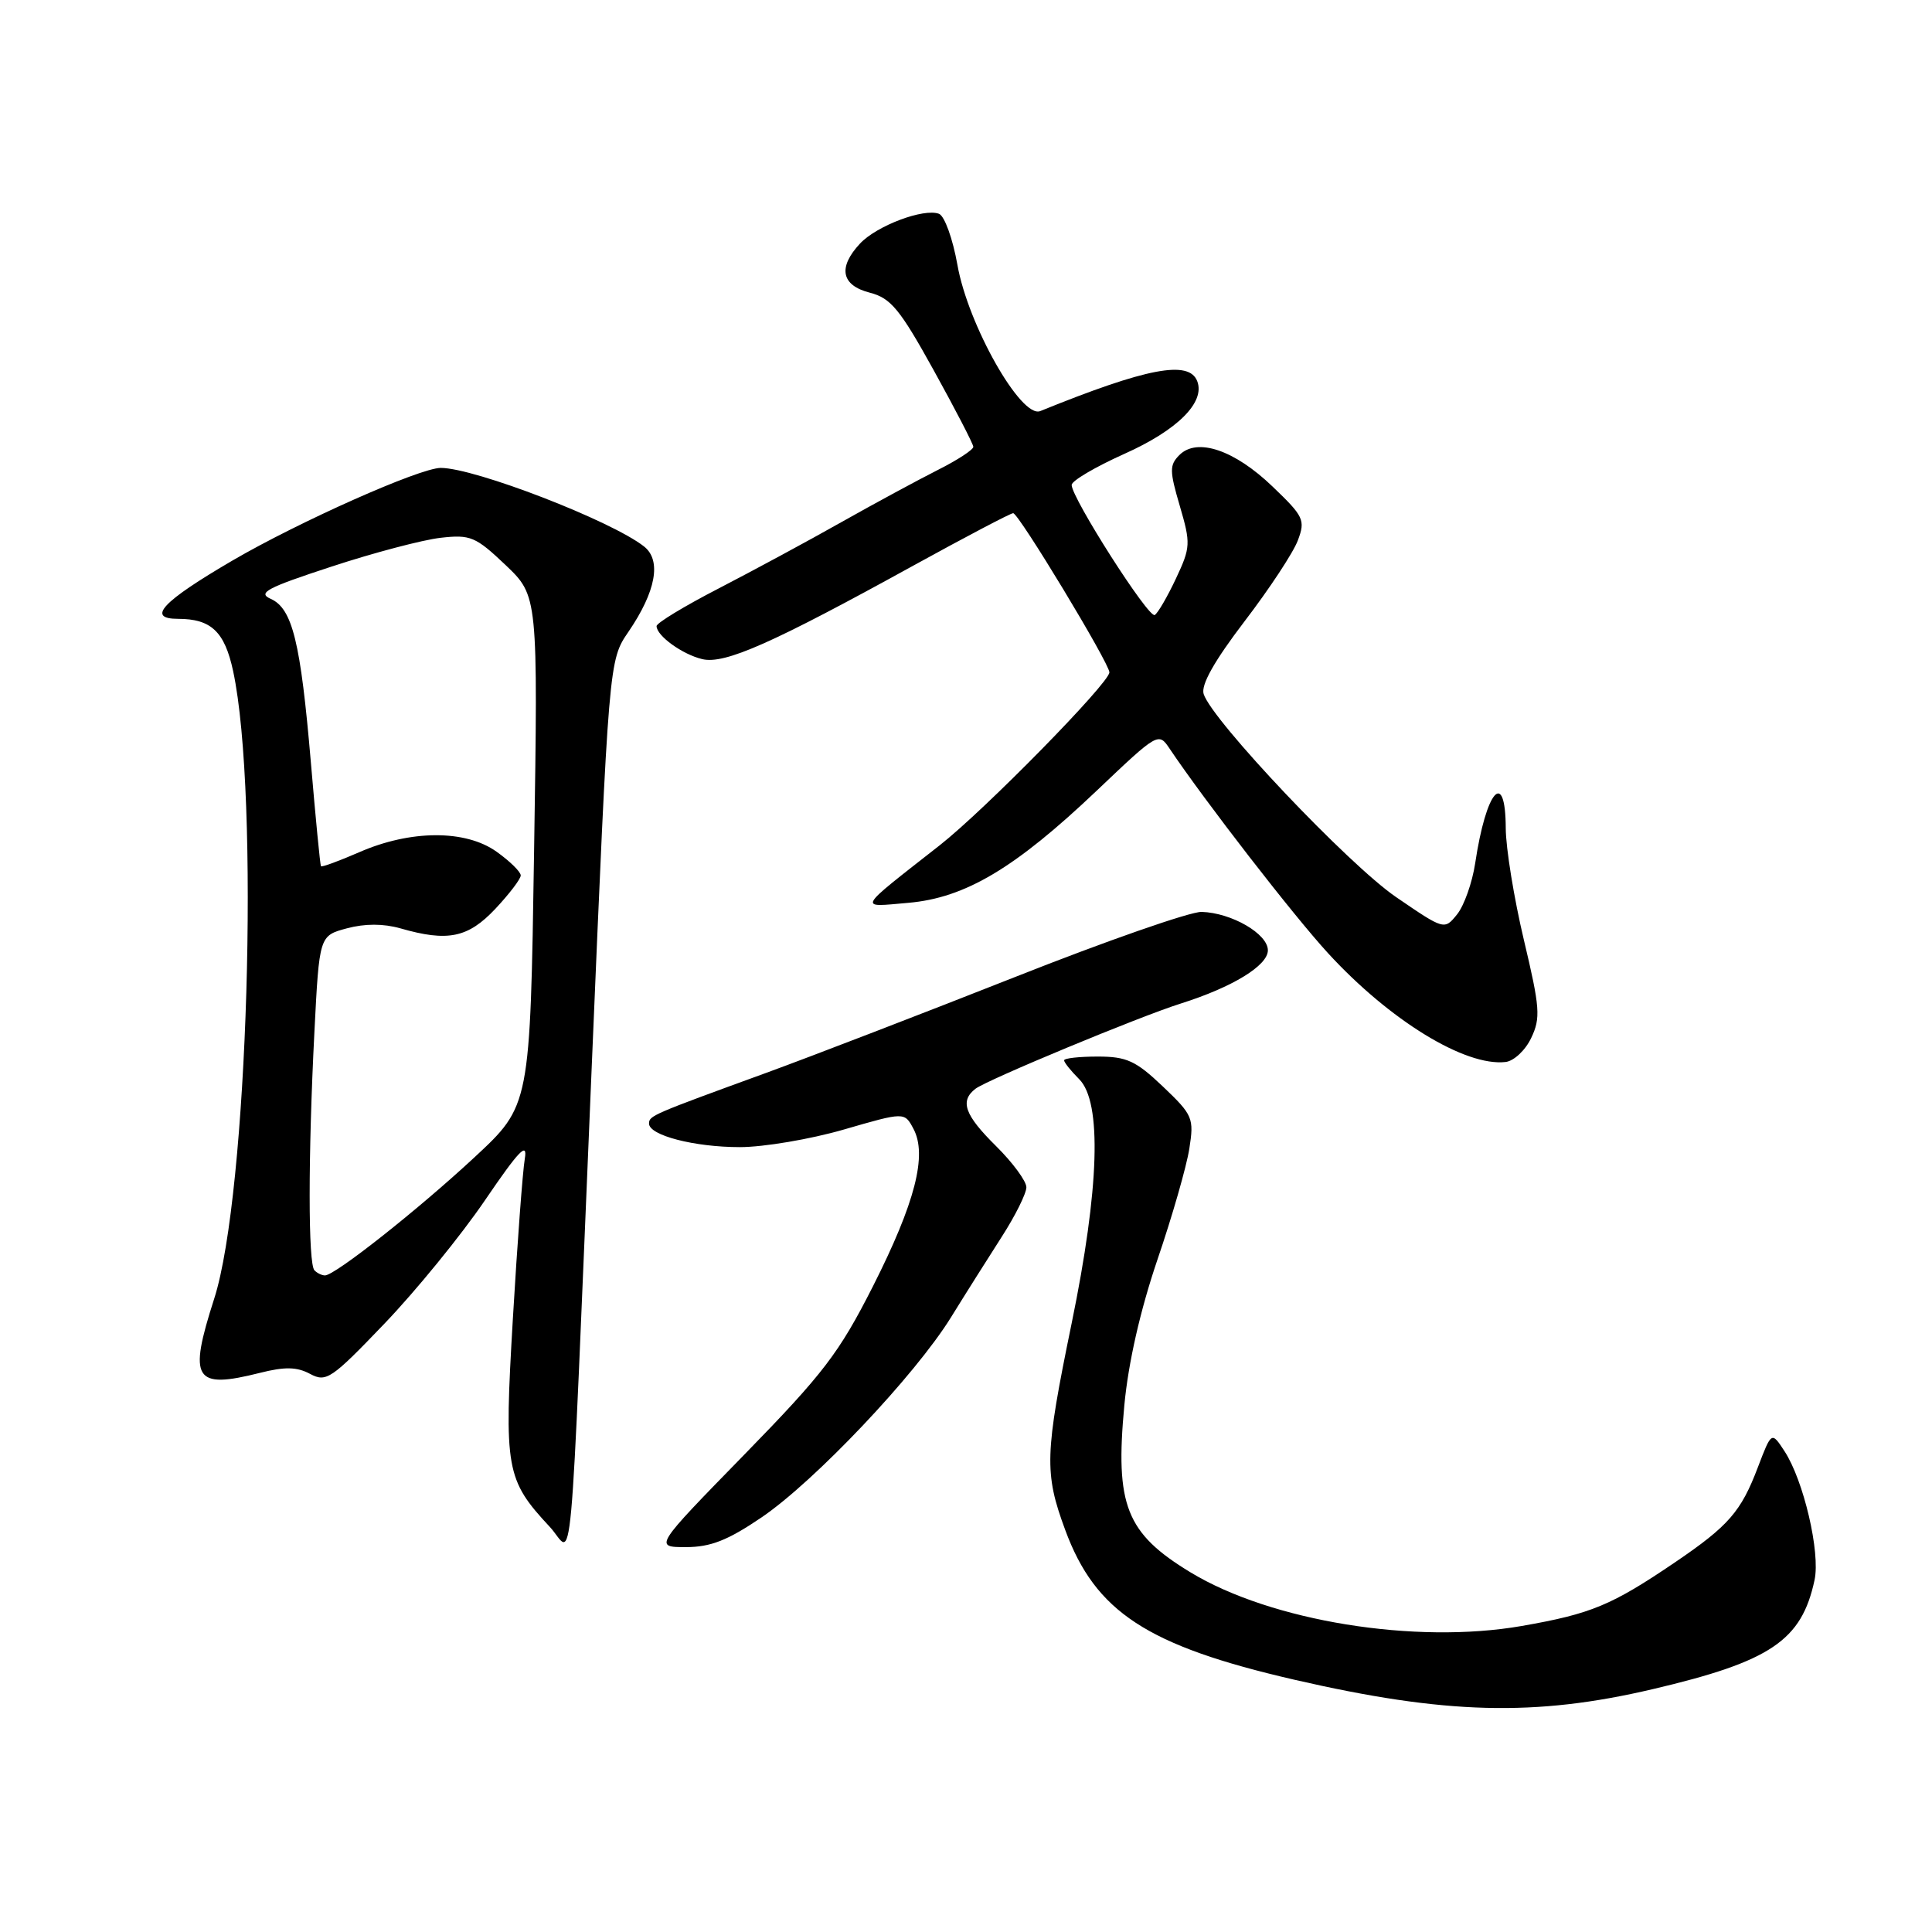 <?xml version="1.0" encoding="UTF-8" standalone="no"?>
<!DOCTYPE svg PUBLIC "-//W3C//DTD SVG 1.1//EN" "http://www.w3.org/Graphics/SVG/1.1/DTD/svg11.dtd" >
<svg xmlns="http://www.w3.org/2000/svg" xmlns:xlink="http://www.w3.org/1999/xlink" version="1.1" viewBox="0 0 256 256">
 <g >
 <path fill="currentColor"
d=" M 219.00 223.82 C 234.63 220.15 238.73 217.38 240.44 209.35 C 241.22 205.70 238.99 196.16 236.45 192.28 C 234.74 189.67 234.74 189.67 232.92 194.44 C 230.70 200.29 229.05 202.19 222.00 206.98 C 213.53 212.73 210.85 213.84 201.64 215.45 C 187.52 217.91 168.43 214.82 157.74 208.34 C 149.21 203.16 147.74 199.45 148.98 186.21 C 149.51 180.55 151.09 173.62 153.36 166.93 C 155.32 161.20 157.22 154.57 157.59 152.22 C 158.23 148.15 158.06 147.75 154.09 143.97 C 150.51 140.56 149.29 140.00 145.46 140.00 C 143.01 140.00 141.00 140.22 141.00 140.50 C 141.00 140.78 141.90 141.90 143.00 143.00 C 146.03 146.03 145.68 157.44 142.00 175.34 C 138.43 192.70 138.35 195.16 141.14 202.71 C 145.15 213.60 151.99 218.07 171.50 222.57 C 191.49 227.17 203.38 227.49 219.00 223.82 Z  M 78.40 141.50 C 80.68 87.50 80.68 87.50 83.27 83.72 C 86.92 78.37 87.68 74.25 85.34 72.41 C 80.99 68.99 62.90 62.00 58.40 62.00 C 55.64 62.00 39.68 69.10 30.81 74.27 C 21.48 79.72 19.35 82.00 23.60 82.00 C 27.98 82.00 29.77 83.70 30.89 88.92 C 34.43 105.45 32.85 158.23 28.38 172.09 C 24.93 182.83 25.71 184.11 34.45 181.91 C 37.74 181.08 39.34 181.11 41.09 182.05 C 43.23 183.19 43.90 182.74 50.94 175.39 C 55.10 171.05 61.10 163.69 64.27 159.03 C 68.75 152.45 69.93 151.22 69.54 153.53 C 69.26 155.16 68.55 164.69 67.96 174.69 C 66.78 194.70 67.02 196.06 72.86 202.33 C 76.05 205.74 75.38 213.13 78.40 141.50 Z  M 100.90 201.07 C 107.94 196.29 121.22 182.27 126.00 174.57 C 127.92 171.46 130.96 166.65 132.75 163.86 C 134.54 161.08 136.00 158.13 136.00 157.32 C 136.00 156.51 134.20 154.06 132.00 151.88 C 127.82 147.75 127.15 145.90 129.25 144.27 C 130.78 143.09 150.97 134.70 156.50 132.96 C 163.32 130.80 168.00 127.94 168.00 125.92 C 168.00 123.74 163.19 120.95 159.22 120.83 C 157.72 120.79 146.60 124.67 134.50 129.46 C 122.40 134.24 107.55 139.96 101.50 142.17 C 86.35 147.69 86.00 147.84 86.00 148.88 C 86.00 150.44 92.00 152.00 98.04 152.00 C 101.19 152.00 107.39 150.95 111.81 149.67 C 119.85 147.34 119.85 147.34 121.03 149.56 C 122.90 153.04 121.27 159.36 115.67 170.44 C 111.18 179.29 109.14 181.97 98.62 192.75 C 86.66 205.00 86.66 205.00 90.89 205.00 C 94.15 205.00 96.42 204.11 100.90 201.07 Z  M 202.89 137.54 C 204.16 134.89 204.06 133.53 201.92 124.54 C 200.61 119.02 199.53 112.36 199.52 109.75 C 199.49 101.76 196.92 104.69 195.47 114.38 C 195.08 116.96 194.00 120.01 193.07 121.16 C 191.39 123.24 191.38 123.24 184.99 118.87 C 178.71 114.58 160.60 95.47 159.49 91.96 C 159.11 90.76 160.89 87.60 164.90 82.34 C 168.20 78.03 171.38 73.20 171.97 71.61 C 172.99 68.91 172.76 68.43 168.61 64.46 C 163.57 59.62 158.62 57.95 156.28 60.29 C 154.95 61.62 154.96 62.38 156.33 67.04 C 157.79 72.02 157.76 72.53 155.82 76.66 C 154.69 79.06 153.43 81.24 153.01 81.49 C 152.21 81.99 142.00 65.99 142.00 64.26 C 142.00 63.71 145.13 61.87 148.96 60.15 C 156.02 57.00 159.72 53.31 158.64 50.51 C 157.55 47.67 151.94 48.75 137.84 54.47 C 135.31 55.50 128.26 43.05 126.86 35.08 C 126.25 31.65 125.16 28.61 124.42 28.33 C 122.40 27.56 116.16 29.91 113.95 32.28 C 111.00 35.45 111.47 37.81 115.25 38.78 C 118.04 39.50 119.24 40.96 123.72 49.06 C 126.59 54.25 128.95 58.81 128.97 59.20 C 128.99 59.58 126.86 60.97 124.25 62.28 C 121.64 63.60 115.90 66.70 111.50 69.18 C 107.10 71.67 99.79 75.61 95.25 77.96 C 90.71 80.30 87.00 82.55 87.00 82.96 C 87.00 84.24 90.41 86.71 93.06 87.34 C 96.04 88.04 102.29 85.27 121.07 74.92 C 127.98 71.12 133.91 68.00 134.25 68.00 C 134.98 68.00 147.00 87.89 147.00 89.09 C 147.00 90.49 130.50 107.31 124.51 112.01 C 113.37 120.75 113.66 120.21 120.35 119.63 C 127.90 118.98 134.51 115.04 145.34 104.75 C 153.46 97.03 153.51 97.00 155.00 99.23 C 159.63 106.12 171.37 121.29 175.98 126.31 C 184.14 135.20 194.13 141.33 199.49 140.72 C 200.59 140.60 202.12 139.17 202.89 137.54 Z  M 41.67 168.33 C 40.82 167.49 40.82 153.23 41.66 136.75 C 42.31 123.99 42.31 123.99 45.96 123.01 C 48.35 122.37 50.79 122.37 53.05 123.01 C 59.33 124.82 62.01 124.27 65.63 120.43 C 67.48 118.46 69.00 116.47 69.00 116.00 C 69.00 115.52 67.56 114.11 65.79 112.85 C 61.68 109.92 54.40 109.95 47.61 112.92 C 44.92 114.09 42.63 114.93 42.53 114.78 C 42.42 114.62 41.82 108.42 41.19 101.00 C 39.83 85.06 38.75 80.64 35.87 79.35 C 34.08 78.56 35.36 77.88 43.92 75.08 C 49.51 73.24 56.02 71.53 58.39 71.26 C 62.33 70.81 63.03 71.11 66.99 74.87 C 71.29 78.97 71.29 78.97 70.77 112.73 C 70.25 146.50 70.25 146.50 62.87 153.35 C 55.39 160.30 44.38 169.00 43.06 169.00 C 42.66 169.00 42.03 168.70 41.67 168.33 Z "/>
</g>
</svg>